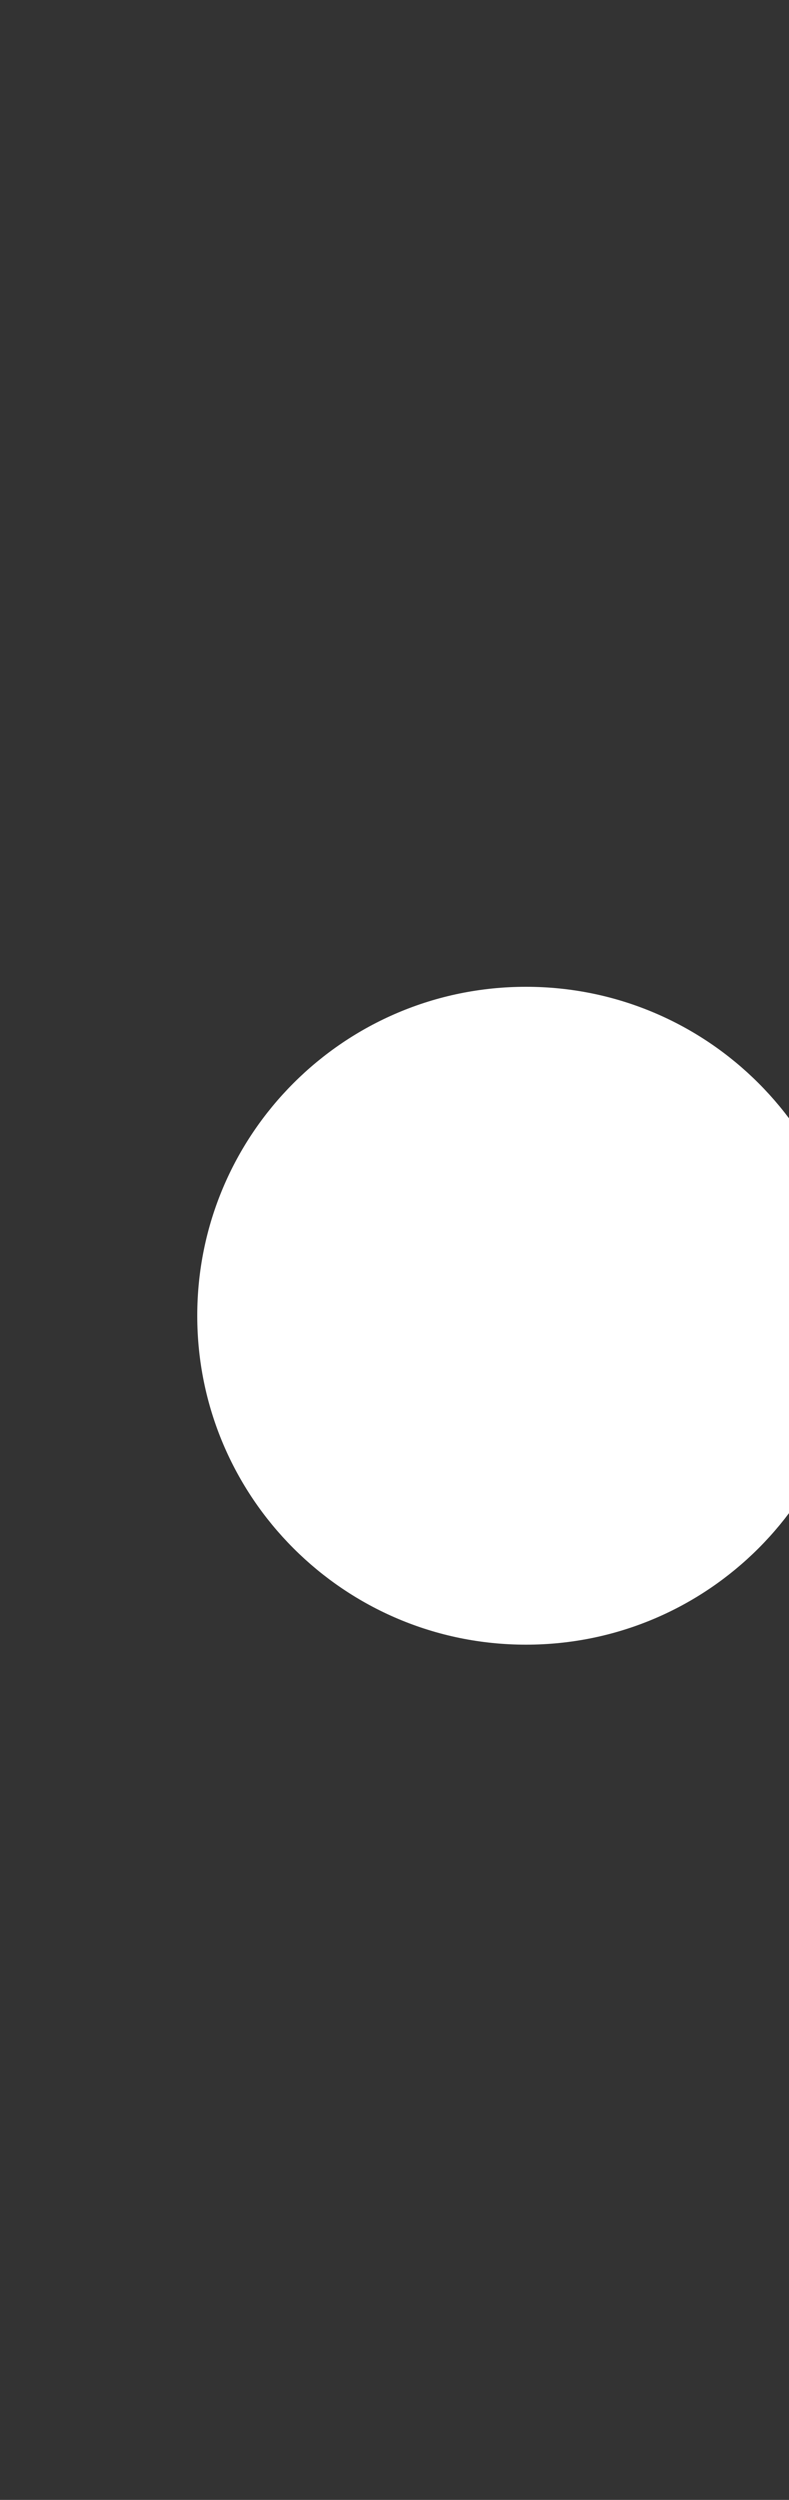 <svg width="6" height="19" viewBox="0 0 6 19" fill="none" xmlns="http://www.w3.org/2000/svg">
<rect x="0" y="0" width="6" height="19" fill="#333333" stroke="none"/>
<path d="M6.5 10C6.5 11.381 5.381 12.5 4 12.5C2.619 12.5 1.5 11.381 1.5 10C1.5 8.619 2.619 7.5 4 7.5C5.381 7.5 6.5 8.619 6.5 10Z" fill="white"/>
</svg>
